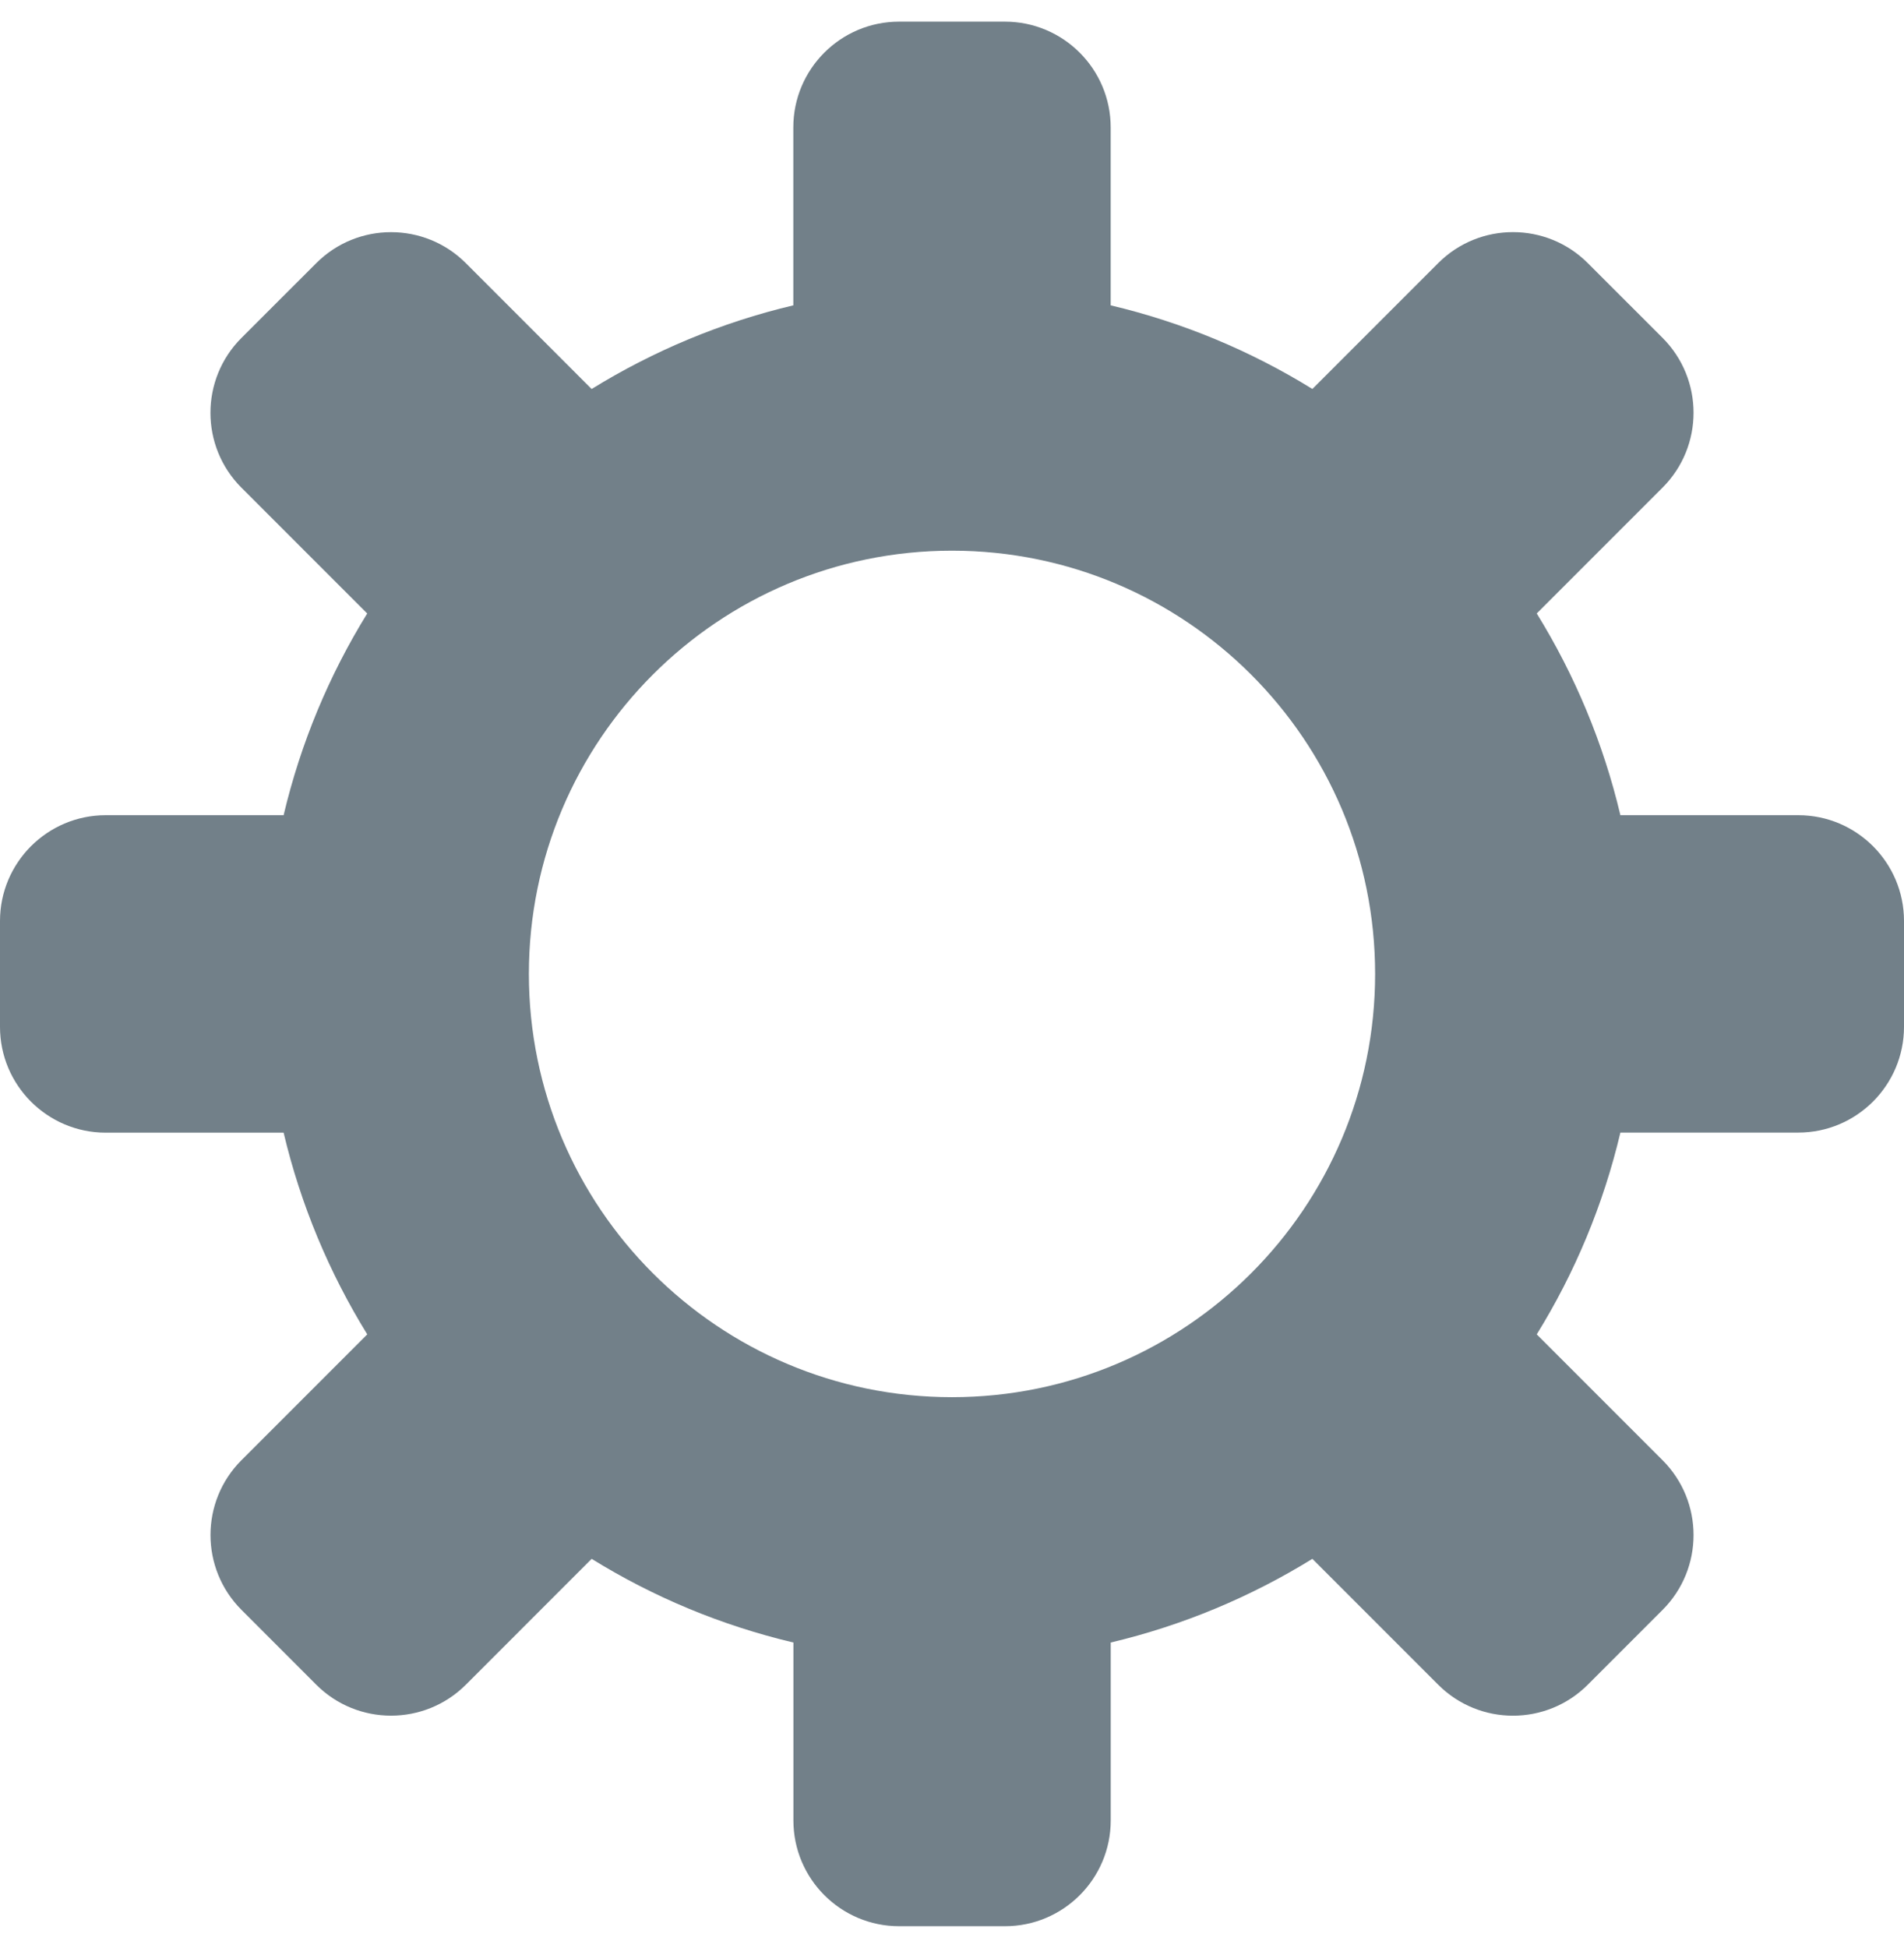 <svg width="44" height="45" viewBox="0 0 44 45" fill="none" xmlns="http://www.w3.org/2000/svg">
<path d="M41.556 18.833H37.446C37.05 17.16 36.39 15.593 35.513 14.172L38.421 11.264C39.375 10.31 39.375 8.761 38.421 7.806L36.692 6.078C35.738 5.124 34.19 5.124 33.236 6.078L30.328 8.986C28.906 8.108 27.34 7.45 25.667 7.054V2.944C25.667 1.595 24.572 0.5 23.222 0.5H20.778C19.428 0.5 18.333 1.595 18.333 2.944V7.054C16.66 7.45 15.093 8.11 13.672 8.987L10.765 6.079C9.811 5.125 8.262 5.125 7.309 6.079L5.579 7.808C4.625 8.762 4.625 10.311 5.578 11.265L8.486 14.173C7.608 15.594 6.95 17.161 6.554 18.833H2.444C1.095 18.833 0 19.928 0 21.278V23.722C0 25.072 1.095 26.167 2.444 26.167H6.554C6.95 27.839 7.61 29.406 8.487 30.827L5.579 33.735C4.626 34.688 4.626 36.238 5.581 37.192L7.309 38.921C8.262 39.874 9.811 39.874 10.765 38.921L13.673 36.013C15.094 36.892 16.661 37.55 18.335 37.946V42.056C18.335 43.405 19.43 44.5 20.779 44.5H23.223C24.573 44.5 25.668 43.405 25.668 42.056V37.946C27.34 37.55 28.907 36.89 30.328 36.013L33.236 38.921C34.19 39.875 35.738 39.875 36.692 38.921L38.421 37.192C39.375 36.238 39.375 34.689 38.421 33.735L35.513 30.827C36.392 29.406 37.05 27.839 37.446 26.165H41.556C42.905 26.165 44 25.07 44 23.721V21.277C44 19.928 42.905 18.833 41.556 18.833ZM22 32.278C16.6 32.278 12.222 27.9 12.222 22.5C12.222 17.1 16.6 12.722 22 12.722C27.4 12.722 31.778 17.1 31.778 22.5C31.778 27.9 27.4 32.278 22 32.278Z" fill="#728089"/>
</svg>
